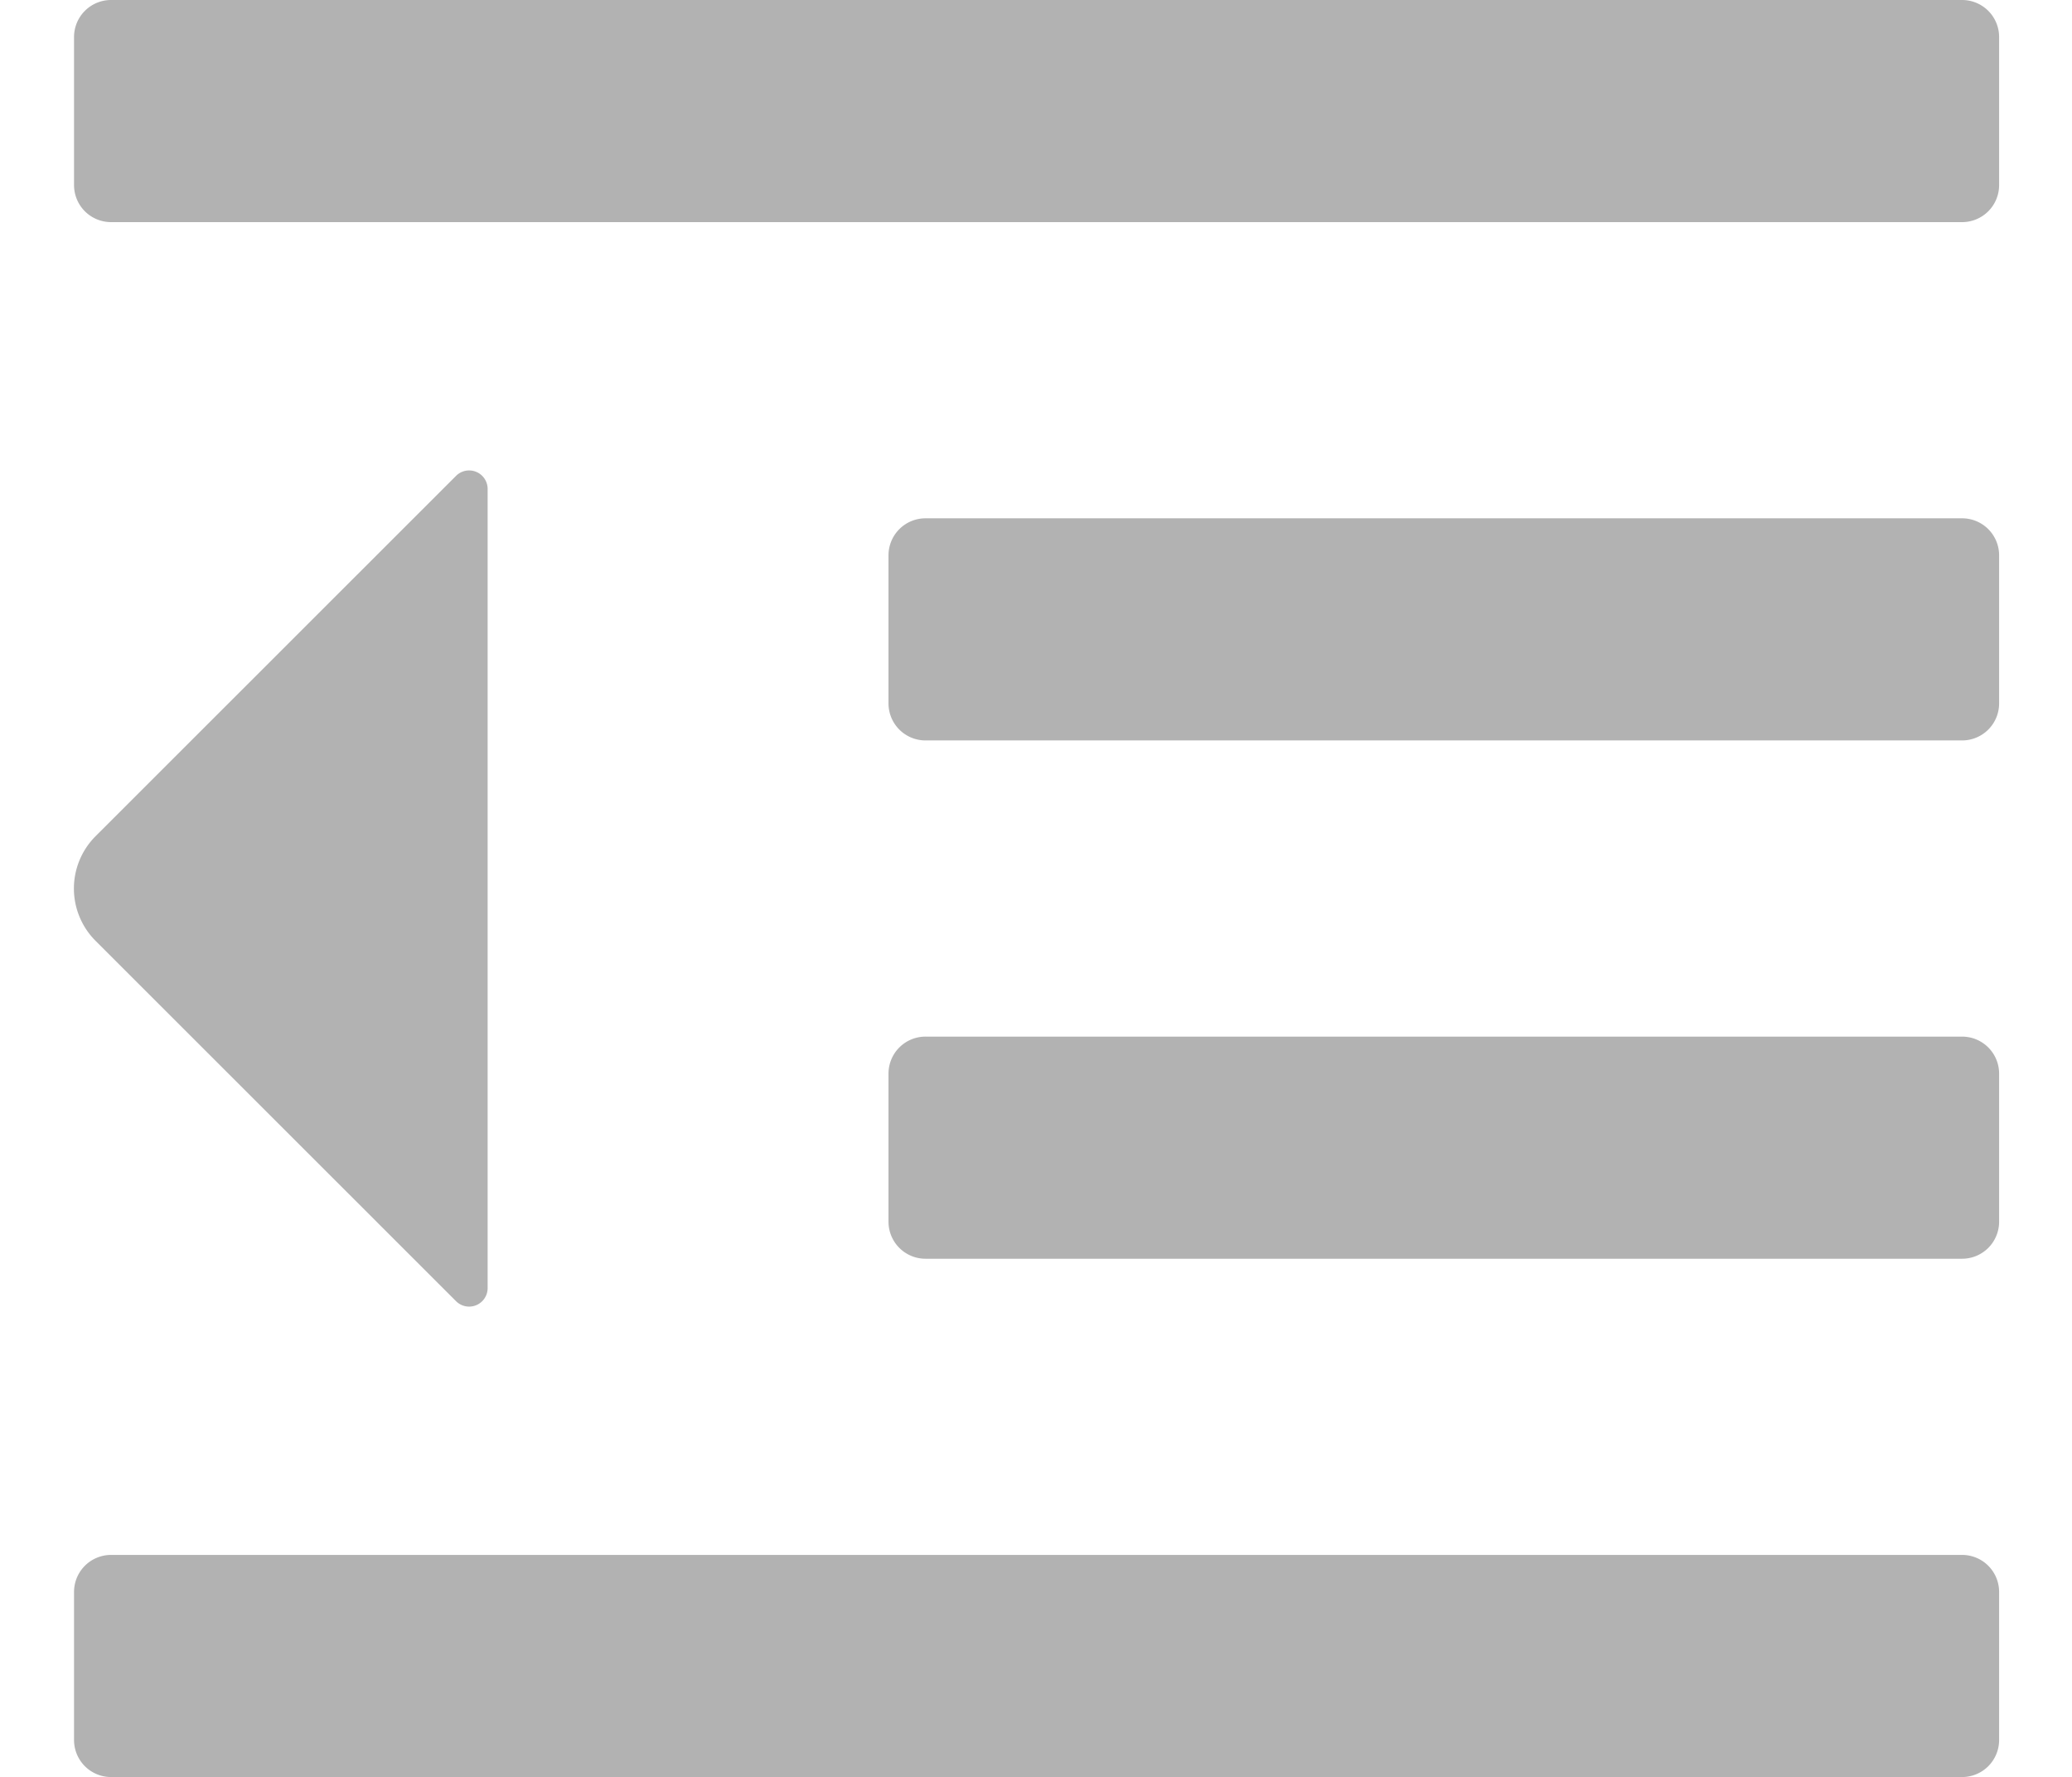 <svg class="icon"  viewBox="0 0 1194 1024" version="1.1" xmlns="http://www.w3.org/2000/svg"><path d="M64 0h1066.667a21.333 21.333 0 0 1 21.333 21.333v85.333a21.333 21.333 0 0 1-21.333 21.333H64a21.333 21.333 0 0 1-21.333-21.333v-85.333A21.333 21.333 0 0 1 64 0z m469.333 298.667h597.333a21.333 21.333 0 0 1 21.333 21.333v85.333a21.333 21.333 0 0 1-21.333 21.333h-597.333A21.333 21.333 0 0 1 512 405.333v-85.333a21.333 21.333 0 0 1 21.333-21.333z m0 298.667h597.333a21.333 21.333 0 0 1 21.333 21.333v85.333a21.333 21.333 0 0 1-21.333 21.333h-597.333A21.333 21.333 0 0 1 512 704v-85.333A21.333 21.333 0 0 1 533.333 597.333z m-469.333 298.667h1066.667a21.333 21.333 0 0 1 21.333 21.333v85.333a21.333 21.333 0 0 1-21.333 21.333H64a21.333 21.333 0 0 1-21.333-21.333v-85.333a21.333 21.333 0 0 1 21.333-21.333z m198.827-621.824L55.125 481.792a42.667 42.667 0 0 0 0 60.416L262.827 749.824a10.667 10.667 0 0 0 18.176-7.595V281.771a10.667 10.667 0 0 0-18.176-7.595z" fill="#B2B2B2" /></svg>